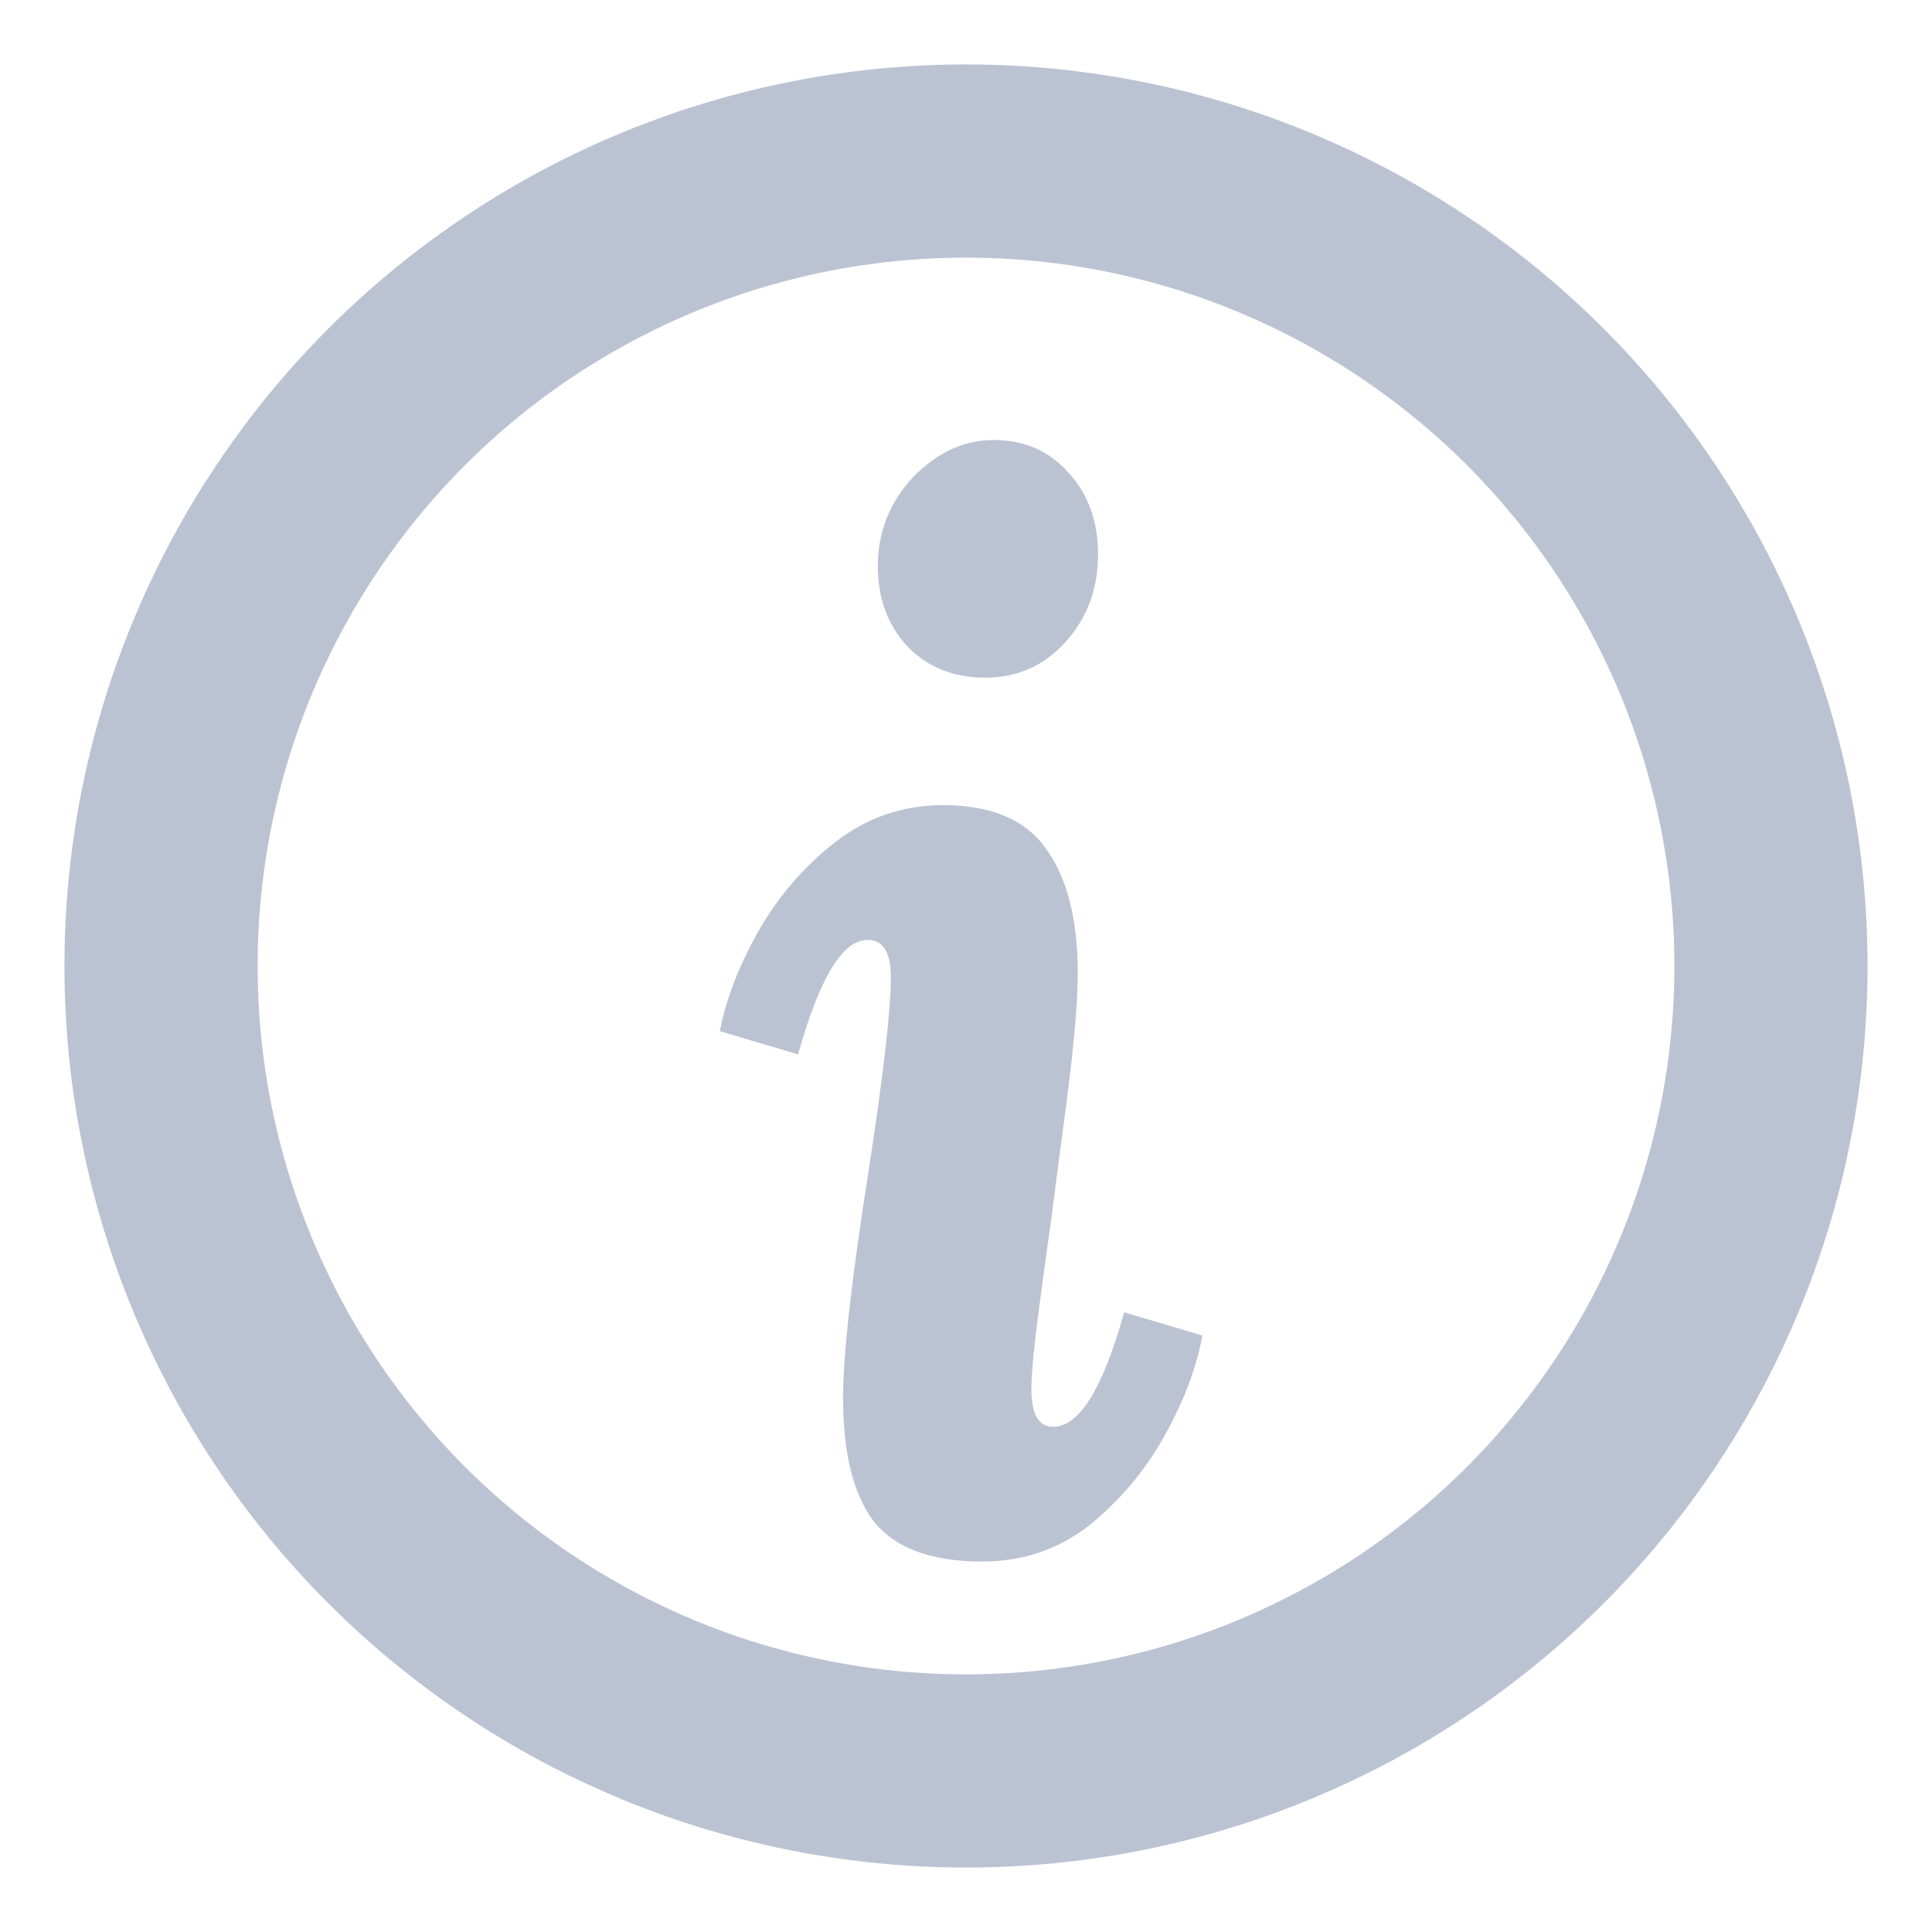 <svg xmlns="http://www.w3.org/2000/svg" width="20" height="20" fill="none" viewBox="0 0 20 20"><g opacity=".3"><circle cx="10" cy="10" r="8.333" stroke="#1C366A" stroke-width="2"/><path fill="#1C366A" d="M10.287 4.555C10.607 4.555 10.867 4.67 11.067 4.9C11.267 5.12 11.367 5.4 11.367 5.74C11.367 6.1 11.252 6.405 11.022 6.655C10.802 6.895 10.527 7.015 10.197 7.015C9.867 7.015 9.597 6.905 9.387 6.685C9.187 6.465 9.087 6.19 9.087 5.86C9.087 5.51 9.207 5.205 9.447 4.945C9.697 4.685 9.977 4.555 10.287 4.555ZM9.762 8.335C10.262 8.335 10.617 8.485 10.827 8.785C11.047 9.085 11.157 9.515 11.157 10.075C11.157 10.375 11.117 10.83 11.037 11.44C10.957 12.04 10.907 12.425 10.887 12.595C10.867 12.725 10.827 13.015 10.767 13.465C10.707 13.905 10.677 14.21 10.677 14.38C10.677 14.64 10.752 14.77 10.902 14.77C11.172 14.77 11.417 14.375 11.637 13.585L12.447 13.825C12.387 14.155 12.257 14.5 12.057 14.86C11.857 15.22 11.597 15.53 11.277 15.79C10.957 16.04 10.587 16.165 10.167 16.165C9.637 16.165 9.262 16.025 9.042 15.745C8.832 15.465 8.727 15.04 8.727 14.47C8.727 14.02 8.817 13.225 8.997 12.085C9.147 11.105 9.222 10.45 9.222 10.12C9.222 9.86 9.142 9.73 8.982 9.73C8.722 9.73 8.482 10.125 8.262 10.915L7.452 10.675C7.512 10.355 7.642 10.015 7.842 9.655C8.052 9.285 8.317 8.975 8.637 8.725C8.967 8.465 9.342 8.335 9.762 8.335Z"/></g></svg>